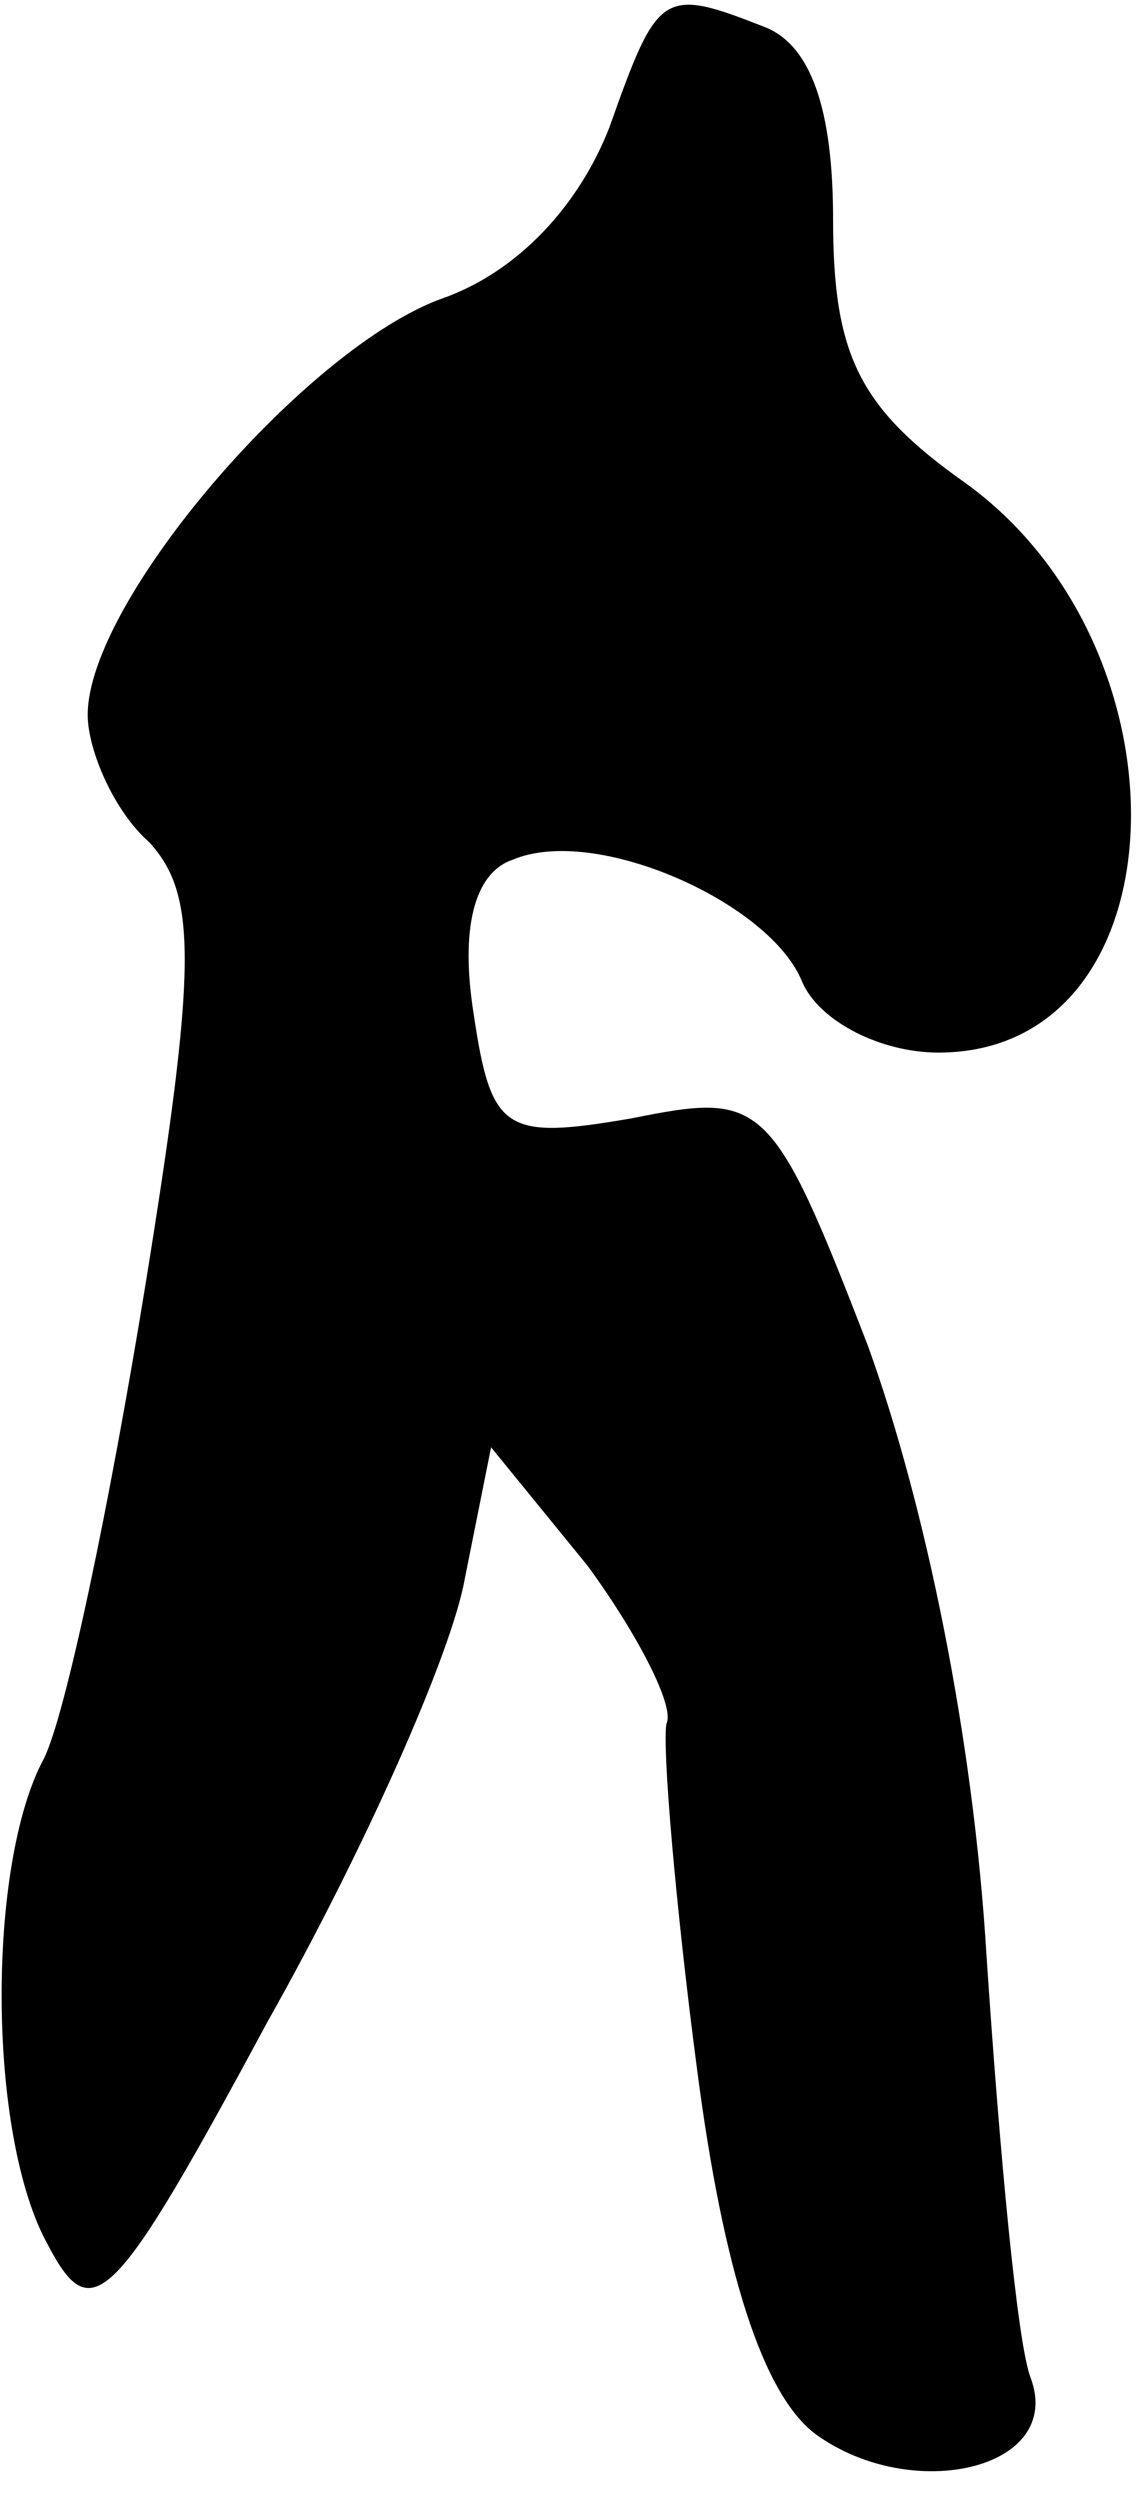 <?xml version="1.0" standalone="no"?>
<!DOCTYPE svg PUBLIC "-//W3C//DTD SVG 20010904//EN"
 "http://www.w3.org/TR/2001/REC-SVG-20010904/DTD/svg10.dtd">
<svg version="1.0" xmlns="http://www.w3.org/2000/svg"
 width="26pt" height="57pt" viewBox="0 0 26 57"
 preserveAspectRatio="xMidYMid meet">
<g transform="translate(0,57) scale(0.1,-0.1)"
fill="#000000" stroke="none">
<path fill="#000000" stroke="none" d="M139 541 c-7 -18 -21 -33 -38 -39 -31
-11 -81 -69 -81 -95 0 -8 6 -22 14 -29 11 -12 11 -28 -1 -102 -8 -49 -18 -97
-23 -107 -13 -24 -13 -86 1 -111 10 -19 15 -14 50 51 22 39 42 84 45 101 l6
30 22 -27 c11 -15 20 -32 18 -36 -1 -5 2 -41 7 -79 6 -46 15 -74 27 -83 22
-16 57 -8 49 13 -3 8 -7 51 -10 96 -3 50 -14 103 -27 139 -22 57 -24 58 -54
52 -29 -5 -32 -3 -36 24 -3 19 0 32 9 35 19 8 59 -10 66 -28 4 -9 18 -16 31
-16 56 0 59 92 6 130 -24 17 -30 29 -30 60 0 25 -5 40 -16 44 -23 9 -24 8 -35
-23z"/>
</g>
</svg>
